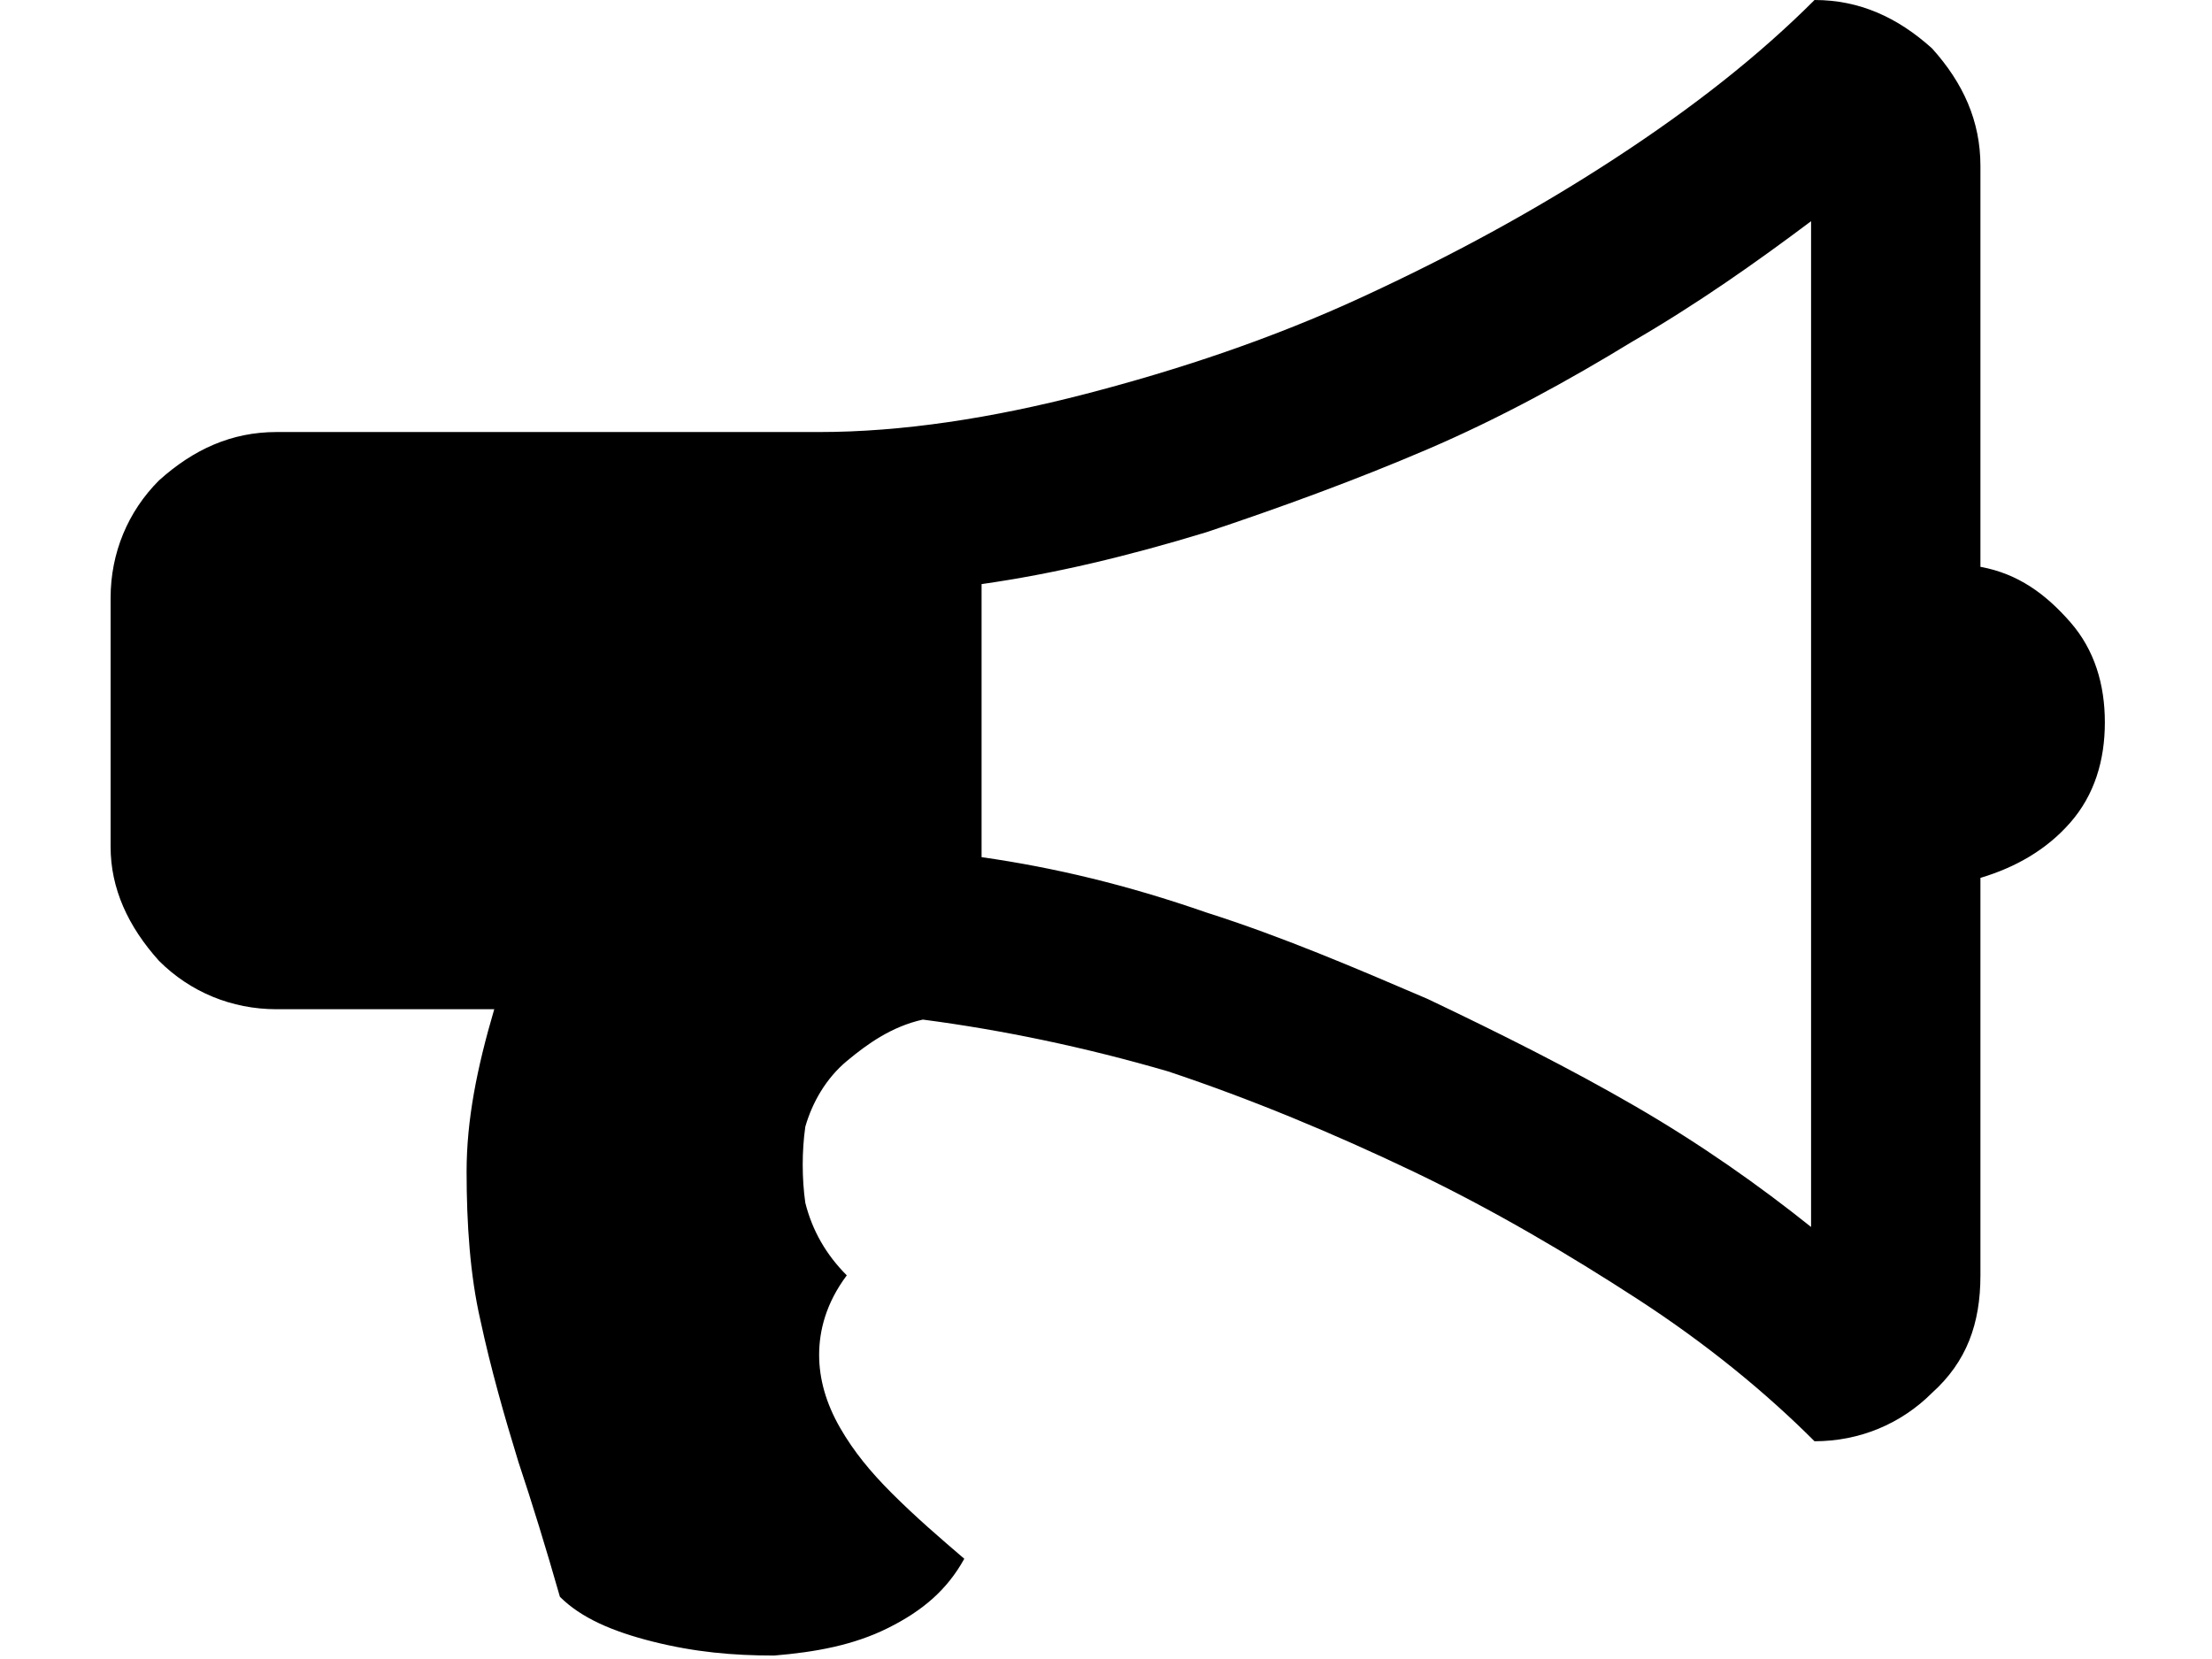 <svg xmlns="http://www.w3.org/2000/svg" viewBox="0 0 64 48">
<path d="M4.6,27.8c0.9,0.9,2.1,1.4,3.4,1.4h6.3c-0.5,1.7-0.8,3.2-0.8,4.7c0,1.5,0.1,3,0.4,4.3c0.3,1.4,0.7,2.8,1.1,4.1
	c0.4,1.2,0.8,2.5,1.2,3.9c0.6,0.6,1.5,1,2.7,1.3s2.3,0.4,3.5,0.4c1.2-0.1,2.3-0.3,3.3-0.8c1-0.5,1.7-1.1,2.2-2
	c-0.7-0.6-1.4-1.2-2.1-1.9c-0.6-0.6-1.1-1.2-1.5-1.9c-0.4-0.7-0.6-1.4-0.6-2.1c0-0.7,0.2-1.5,0.8-2.3c-0.6-0.6-1-1.3-1.2-2.1
	c-0.1-0.7-0.1-1.5,0-2.2c0.2-0.7,0.6-1.4,1.2-1.9s1.3-1,2.2-1.2c2.3,0.3,4.7,0.8,7.1,1.5c2.4,0.8,4.8,1.8,7.1,2.9
	c2.3,1.1,4.5,2.4,6.5,3.7c2,1.3,3.7,2.7,5.1,4.1c1.3,0,2.5-0.5,3.4-1.4c1-0.9,1.4-2,1.4-3.4V25.4c1-0.3,1.9-0.8,2.6-1.6
	c0.7-0.8,1-1.8,1-2.9c0-1.1-0.3-2.1-1-2.9c-0.7-0.8-1.5-1.4-2.6-1.6V4.8c0-1.3-0.5-2.4-1.4-3.4c-1-0.9-2.1-1.4-3.4-1.4
	c-1.6,1.6-3.5,3.1-5.8,4.6s-4.7,2.8-7.3,4c-2.6,1.2-5.3,2.1-8,2.8c-2.7,0.7-5.3,1.1-7.7,1.1H8c-1.3,0-2.4,0.5-3.4,1.4
	c-0.9,0.9-1.4,2.1-1.4,3.4v7.2C3.2,25.7,3.7,26.8,4.6,27.8z M28.4,24.8v-7.9c2.1-0.3,4.2-0.8,6.5-1.5c2.1-0.7,4.3-1.5,6.4-2.4
	c2.1-0.9,4.1-2,5.9-3.1c1.9-1.1,3.6-2.3,5.2-3.5v29.1c-1.5-1.2-3.2-2.4-5.1-3.5c-1.9-1.1-3.9-2.1-6-3.1c-2.1-0.9-4.2-1.8-6.4-2.5
	C32.6,25.6,30.5,25.1,28.4,24.8L28.4,24.8z"/>
</svg>
